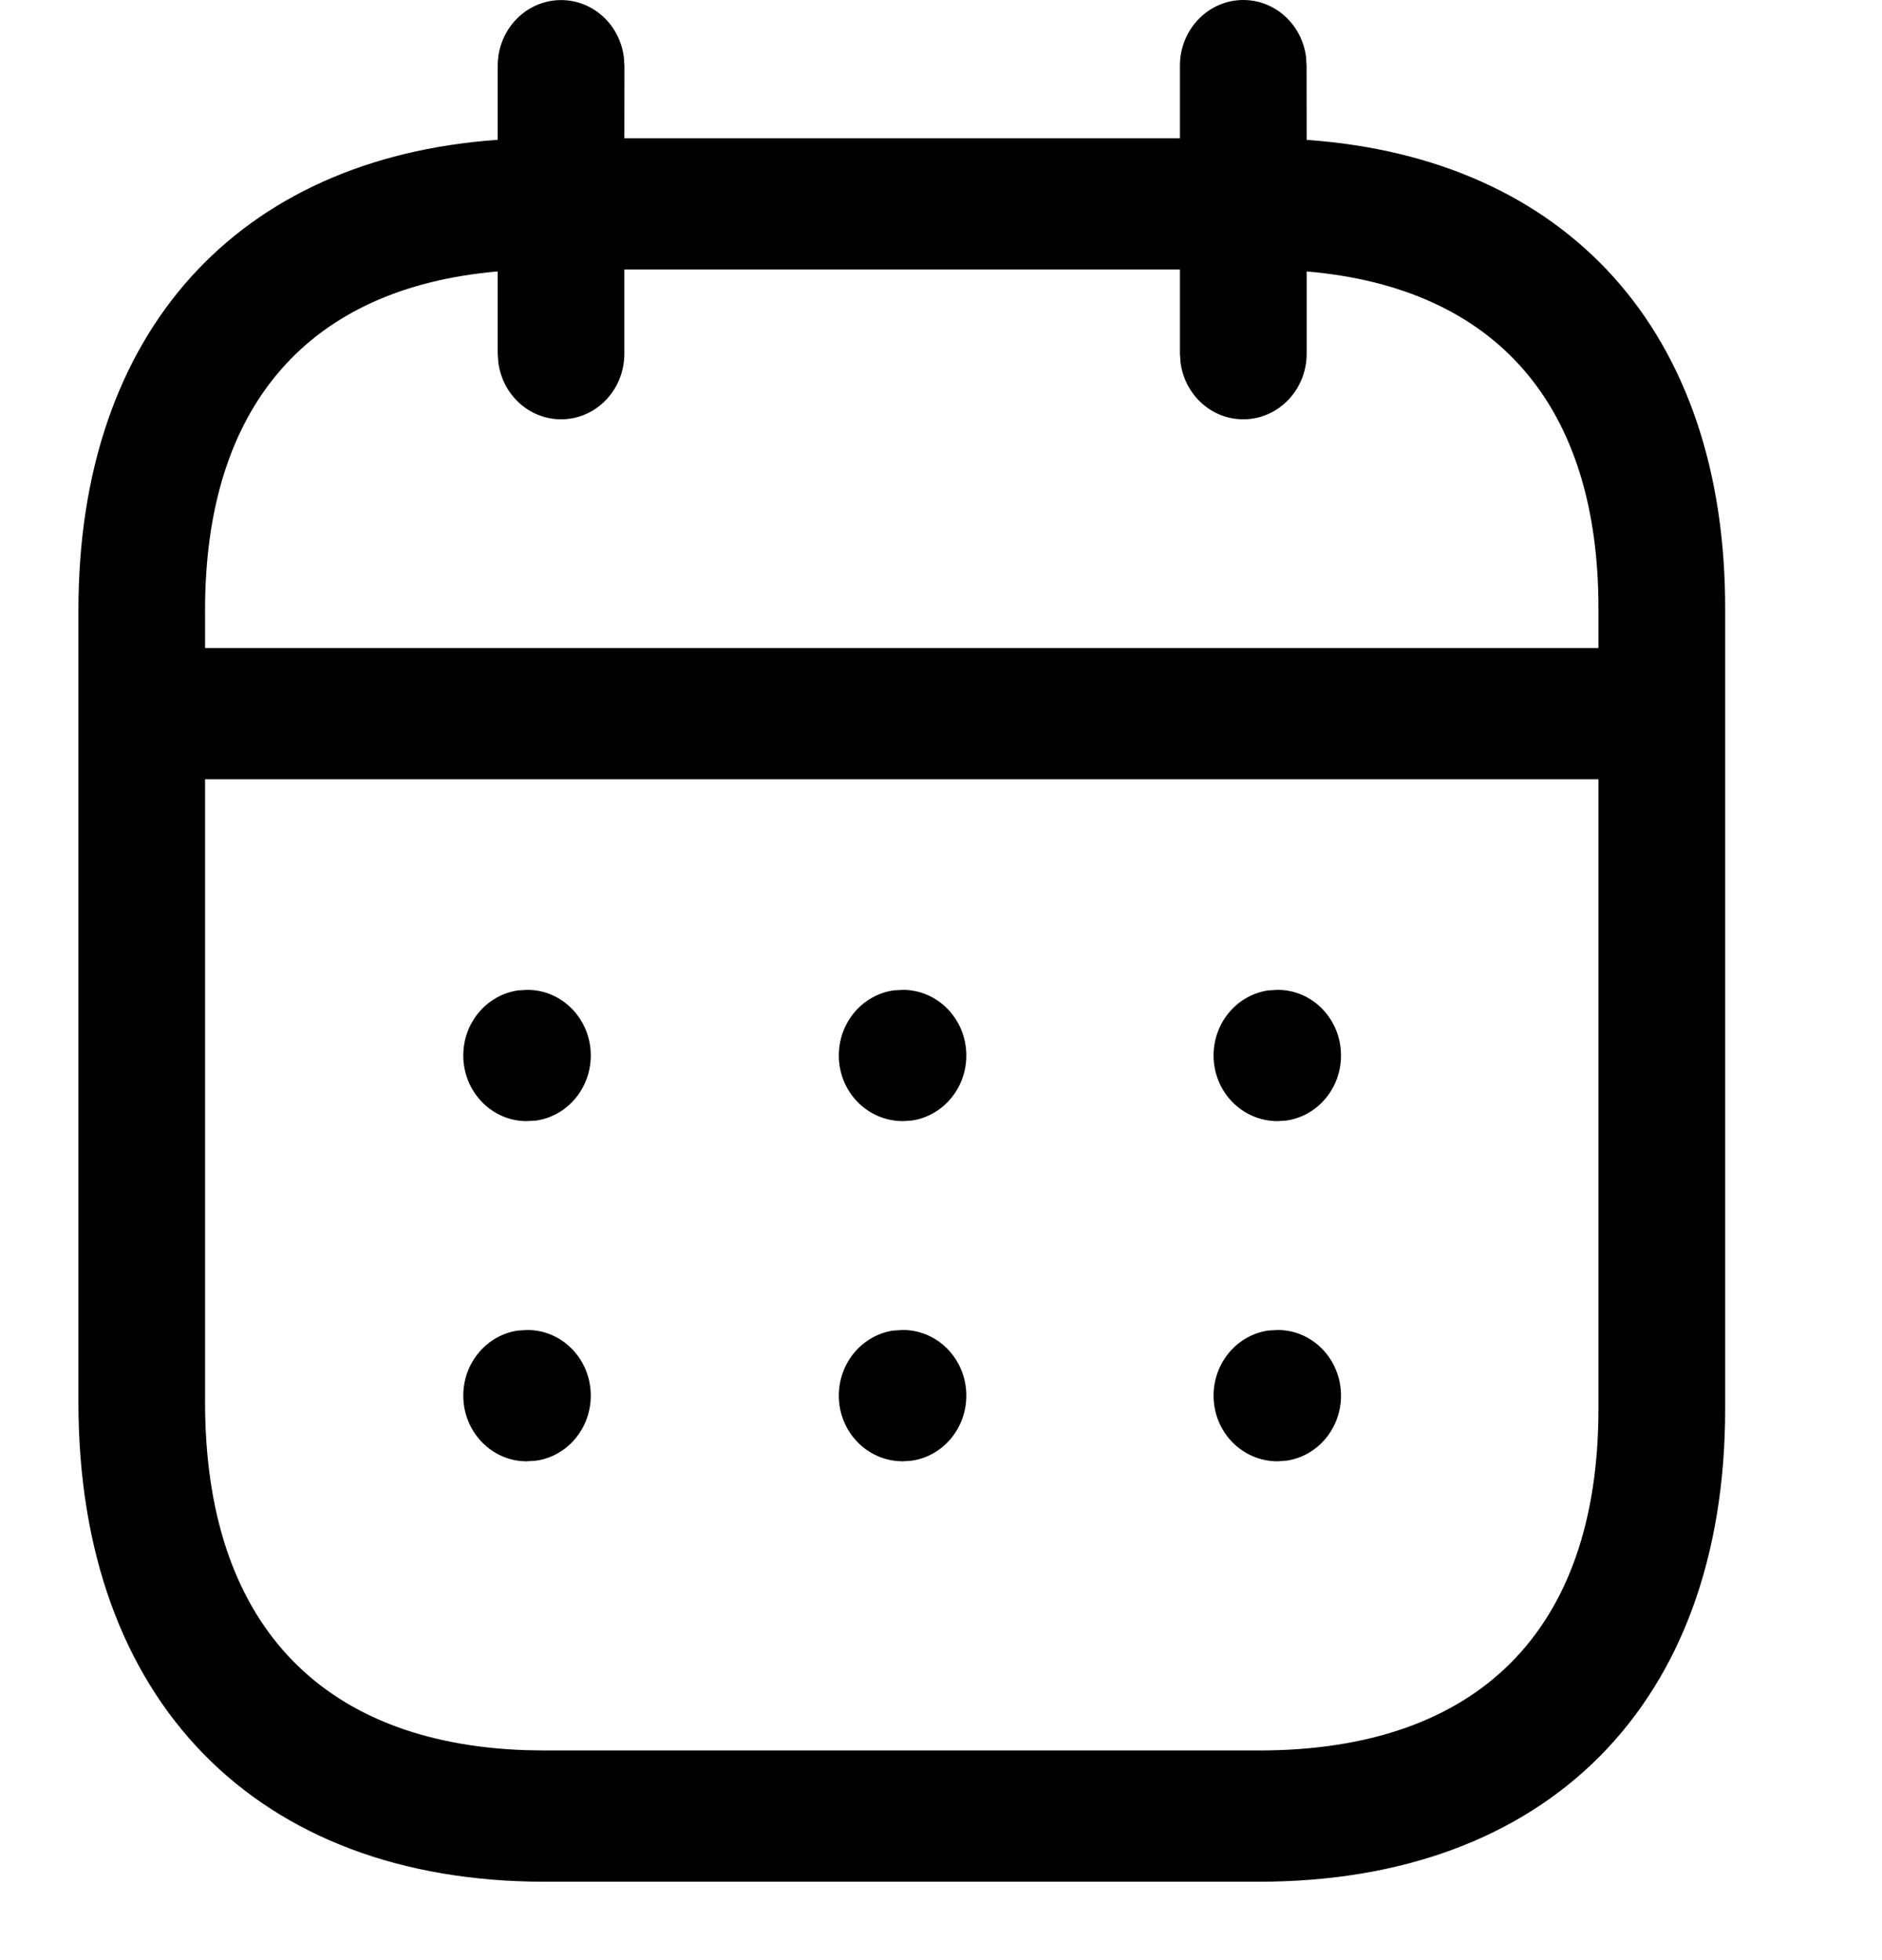 <svg xmlns="http://www.w3.org/2000/svg" width="24" height="25" viewBox="0 0 24 25">
    <g fill="none" fill-rule="evenodd">
        <g fill="currentColor">
            <g>
                <path d="M15.855 0c.409 0 .747.315.8.724l.007.113.001.947C19.98 2.018 22.01 4.223 22 7.783v10.186C22 21.743 19.72 24 16.054 24H6.946C3.285 24 1 21.705 1 17.885V7.783c0-3.559 2.037-5.765 5.347-6V.838c0-.462.362-.837.808-.837.409 0 .747.315.8.724l.008.113-.001.925h7.085V.837c0-.462.362-.837.808-.837zm4.529 9.939H2.615v7.946c0 2.798 1.46 4.348 4.089 4.437l.242.004h9.108c2.79 0 4.33-1.525 4.33-4.357V9.94zm-4.09 7.024c.446 0 .807.375.807.837 0 .424-.303.775-.698.83l-.11.008c-.455 0-.817-.375-.817-.838 0-.423.304-.774.698-.83l.12-.007zm-4.78 0c.447 0 .809.375.809.837 0 .424-.304.775-.698.83l-.11.008c-.456 0-.818-.375-.818-.838 0-.423.304-.774.698-.83l.12-.007zm-4.788 0c.446 0 .808.375.808.837 0 .424-.304.775-.698.83l-.12.008c-.446 0-.808-.375-.808-.838 0-.423.304-.774.699-.83l.12-.007zm9.568-4.338c.446 0 .807.375.807.837 0 .424-.303.774-.698.83l-.11.007c-.455 0-.817-.375-.817-.837 0-.424.304-.774.698-.83l.12-.007zm-4.78 0c.447 0 .809.375.809.837 0 .424-.304.774-.698.83l-.11.007c-.456 0-.818-.375-.818-.837 0-.424.304-.774.698-.83l.12-.007zm-4.788 0c.446 0 .808.375.808.837 0 .424-.304.774-.698.83l-.12.007c-.446 0-.808-.375-.808-.837 0-.424.304-.774.699-.83l.12-.007zm8.321-9.188H7.962v1.074c0 .462-.36.837-.807.837-.409 0-.747-.315-.8-.724l-.008-.113V3.462c-2.408.208-3.732 1.706-3.732 4.32v.483h17.769V7.78c.008-2.617-1.308-4.111-3.721-4.318v1.049c0 .462-.362.837-.808.837-.41 0-.747-.315-.8-.724l-.008-.113V3.437z" transform="translate(-19 -329) translate(19 329)"/>
            </g>
        </g>
    </g>
</svg>
